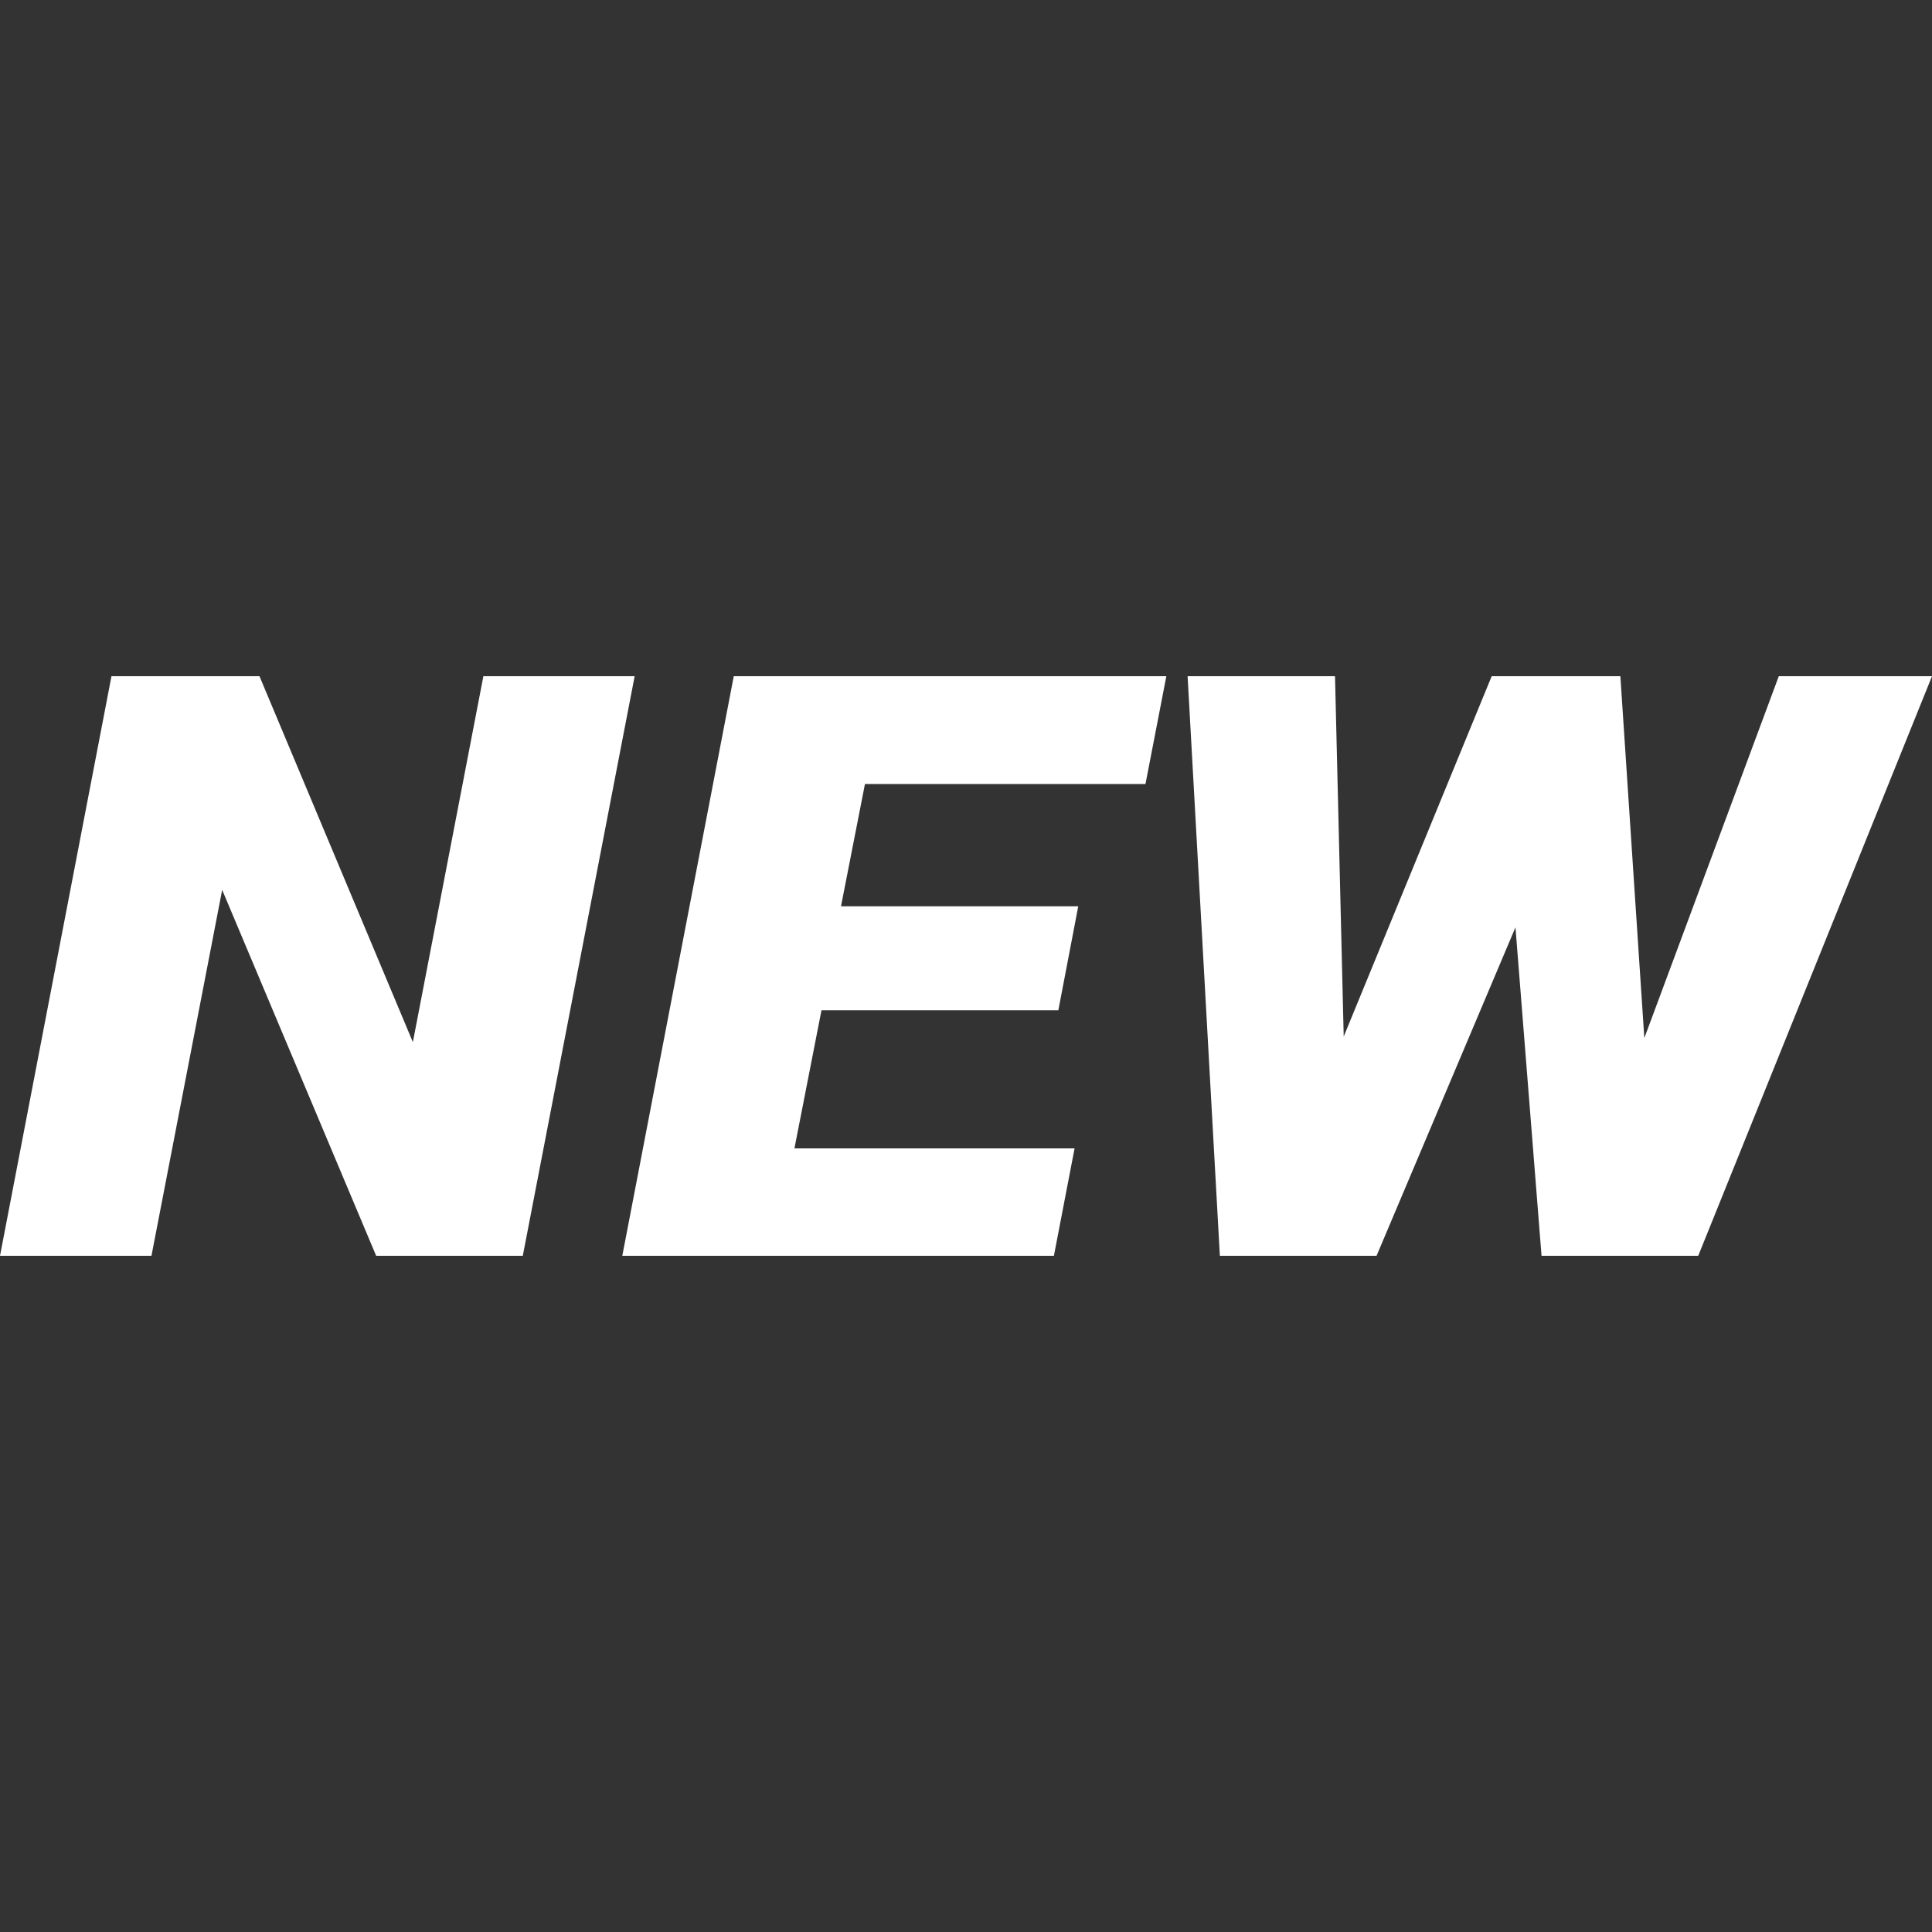 <svg width='10' height='10' viewBox='0 0 10 10' fill='none' xmlns='http://www.w3.org/2000/svg'><rect x="0" y="0" width="10" height="10" fill="#333333" stroke="none"/><path d='M2.706 6.5H1.947L1.15 4.606L0.784 6.5H0L0.577 3.5H1.343L2.137 5.394L2.502 3.5H3.285L2.706 6.5Z' fill='white'/><path d='M5.478 5.229H4.252L4.112 5.944H5.562L5.455 6.5H3.221L3.798 3.5H6.037L5.929 4.058H4.477L4.353 4.691H5.581L5.478 5.229Z' fill='white'/><path d='M8.511 5.373L9.207 3.5H10L8.79 6.5H7.979L7.844 4.8L7.125 6.5H6.314L6.147 3.5H6.91L6.955 5.365L7.721 3.5H8.387L8.511 5.373Z' fill='white'/></svg>